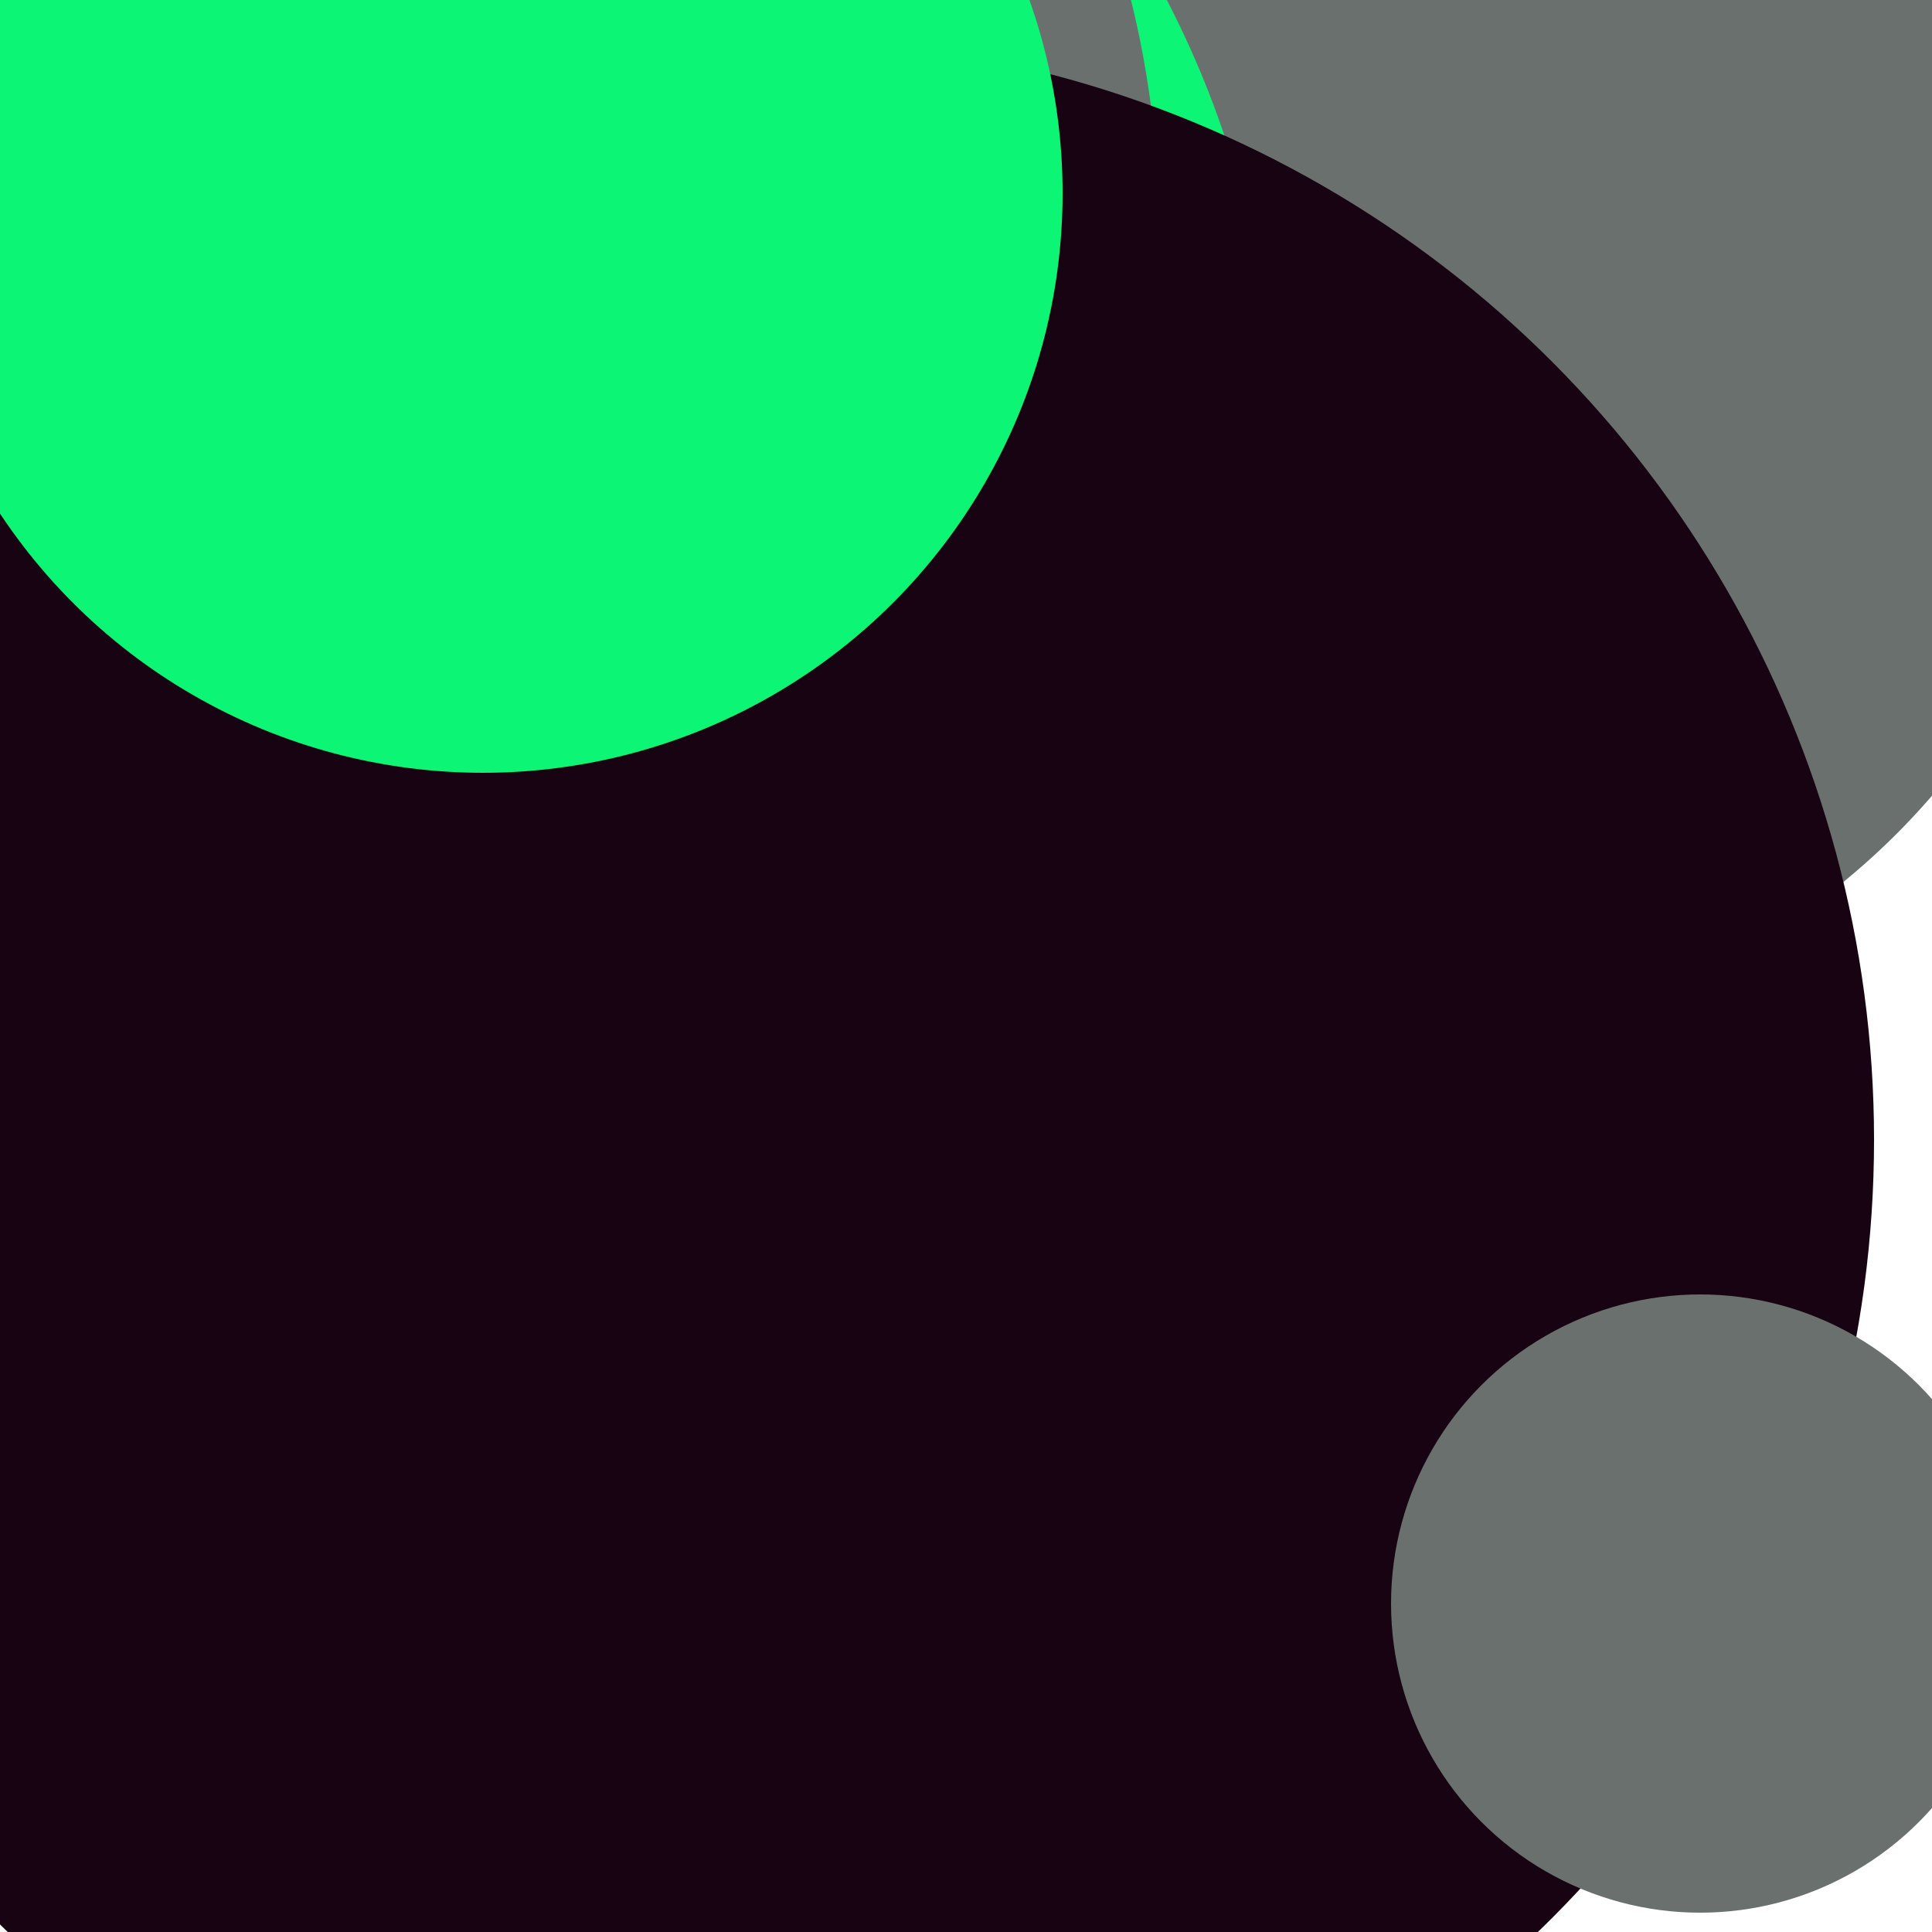 <svg xmlns="http://www.w3.org/2000/svg" preserveAspectRatio="xMinYMin meet" viewBox="0 0 777 777"><defs><filter id="f0" width="300%" height="300%" x="-100%" y="-100%"><feGaussianBlur in="SourceGraphic" stdDeviation="155"/></filter><filter id="f1" width="300%" height="300%" x="-100%" y="-100%"><feGaussianBlur in="SourceGraphic" stdDeviation="700"/></filter></defs><rect width="100%" height="100%" fill="#fff" /><circle cx="72%" cy="17%" r="37%" filter="url(#f1)" fill="#6a706e"></circle><circle cx="10%" cy="66%" r="13%" filter="url(#f1)" fill="#ffd447"></circle><circle cx="16%" cy="23%" r="50%" filter="url(#f0)" fill="#0cf574"></circle><circle cx="10%" cy="12%" r="50%" filter="url(#f0)" fill="#6a706e"></circle><circle cx="40%" cy="59%" r="57%" filter="url(#f0)" fill="#170312"></circle><circle cx="88%" cy="83%" r="16%" filter="url(#f0)" fill="#6a706e"></circle><circle cx="25%" cy="10%" r="30%" filter="url(#f0)" fill="#0cf574"></circle></svg>